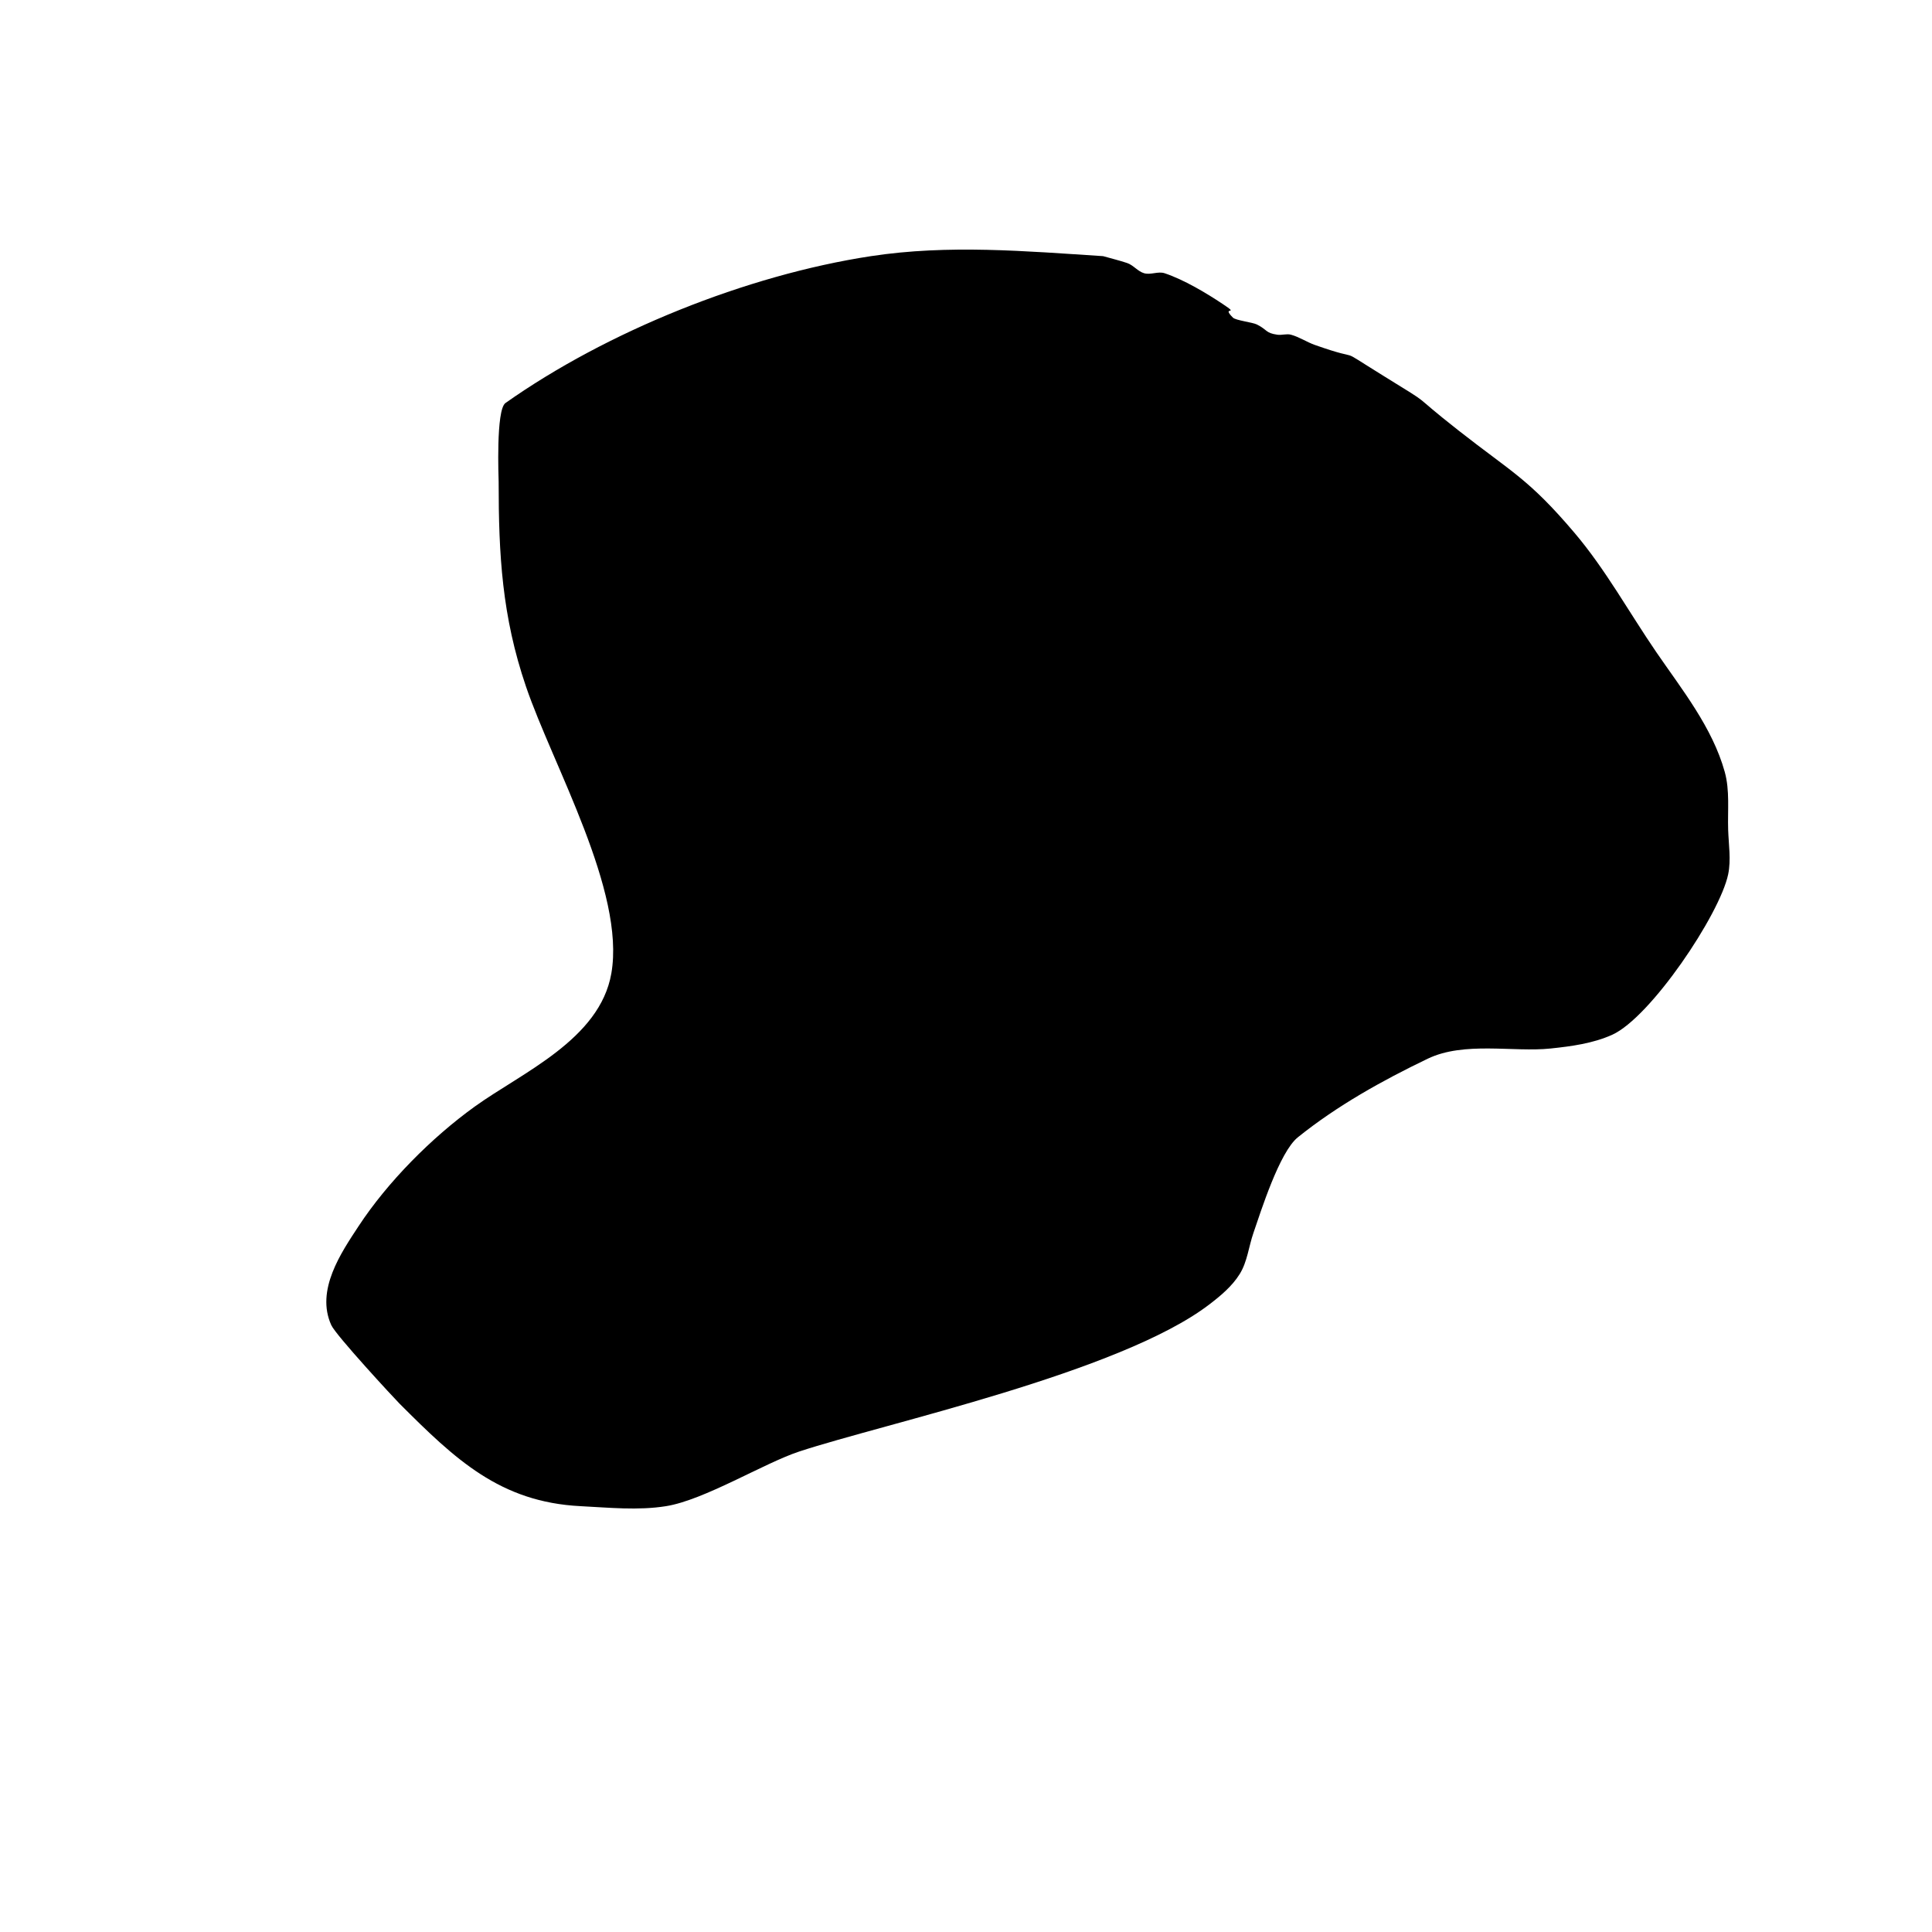 <?xml version="1.0" encoding="UTF-8" standalone="no"?>
<svg
   width="200"
   height="200"
   version="1.1"
   id="svg1"
   sodipodi:docname="moon_gamma_1.svg"
   inkscape:version="1.4 (86a8ad7, 2024-10-11)"
   xmlns:inkscape="http://www.inkscape.org/namespaces/inkscape"
   xmlns:sodipodi="http://sodipodi.sourceforge.net/DTD/sodipodi-0.dtd"
   xmlns="http://www.w3.org/2000/svg"
   xmlns:svg="http://www.w3.org/2000/svg">
  <defs
     id="defs1" />
  <sodipodi:namedview
     id="namedview1"
     pagecolor="#ffffff"
     bordercolor="#000000"
     borderopacity="0.25"
     inkscape:showpageshadow="2"
     inkscape:pageopacity="0.0"
     inkscape:pagecheckerboard="true"
     inkscape:deskcolor="#d1d1d1"
     inkscape:zoom="2.8284271"
     inkscape:cx="172.1805"
     inkscape:cy="129.22376"
     inkscape:window-width="2560"
     inkscape:window-height="1351"
     inkscape:window-x="-9"
     inkscape:window-y="-9"
     inkscape:window-maximized="1"
     inkscape:current-layer="svg1" />
  <path
     style="fill:#000000;stroke-width:0.378;stroke-dasharray:0.378, 0.378;paint-order:stroke fill markers"
     d="m 114.198,26.517 c -8.02,-0.517 -16.01,-1.225 -24.042,0 -12.884,1.965 -27.358,7.81 -37.83,15.203 -1.008,0.711 -0.707,7.849 -0.707,8.132 0,7.598 0.349,13.94 2.828,21.213 2.782,8.16 10.314,21.217 8.839,29.698 -1.191,6.851 -9.269,10.28 -14.142,13.789 -4.475,3.222 -9.018,7.805 -12.021,12.374 -1.8,2.739 -4.475,6.631 -2.828,10.253 0.482,1.061 6.534,7.595 7.071,8.132 5.741,5.741 10.383,10.189 18.738,10.607 2.943,0.147 5.929,0.463 8.839,0 3.951,-0.628 10.165,-4.463 13.789,-5.657 8.875,-2.923 33.176,-8.155 42.426,-15.203 1.193,-0.909 2.392,-1.907 3.182,-3.182 0.785,-1.268 0.927,-2.834 1.414,-4.243 0.758,-2.189 2.687,-8.364 4.596,-9.899 4.079,-3.281 8.718,-5.861 13.435,-8.132 3.79,-1.825 8.878,-0.655 12.728,-1.061 2.161,-0.227 4.381,-0.525 6.364,-1.414 3.986,-1.787 11.157,-12.469 12.021,-16.617 0.312,-1.5 0.051,-3.065 0,-4.596 -0.067,-2.006 0.184,-4.077 -0.354,-6.01 -1.279,-4.603 -4.441,-8.539 -7.071,-12.374 -2.828,-4.125 -5.249,-8.561 -8.485,-12.374 -4.747,-5.595 -6.471,-6.246 -12.021,-10.607 -5.467,-4.296 -2.119,-2.154 -7.778,-5.657 -5.34,-3.306 -1.548,-1.233 -7.071,-3.182 -0.846,-0.299 -1.609,-0.825 -2.475,-1.061 -0.455,-0.124 -0.948,0.067 -1.414,0 -1.244,-0.178 -1.001,-0.501 -2.121,-1.061 -0.452,-0.226 -2.187,-0.419 -2.475,-0.707 -1.304,-1.304 0.847,-0.143 -1.061,-1.414 -1.723,-1.149 -4.028,-2.521 -6.01,-3.182 -0.671,-0.224 -1.441,0.194 -2.121,0 -0.661,-0.189 -1.116,-0.843 -1.768,-1.061 -0.814,-0.271 -1.65,-0.471 -2.475,-0.707 z"
     id="path1" />
</svg>
